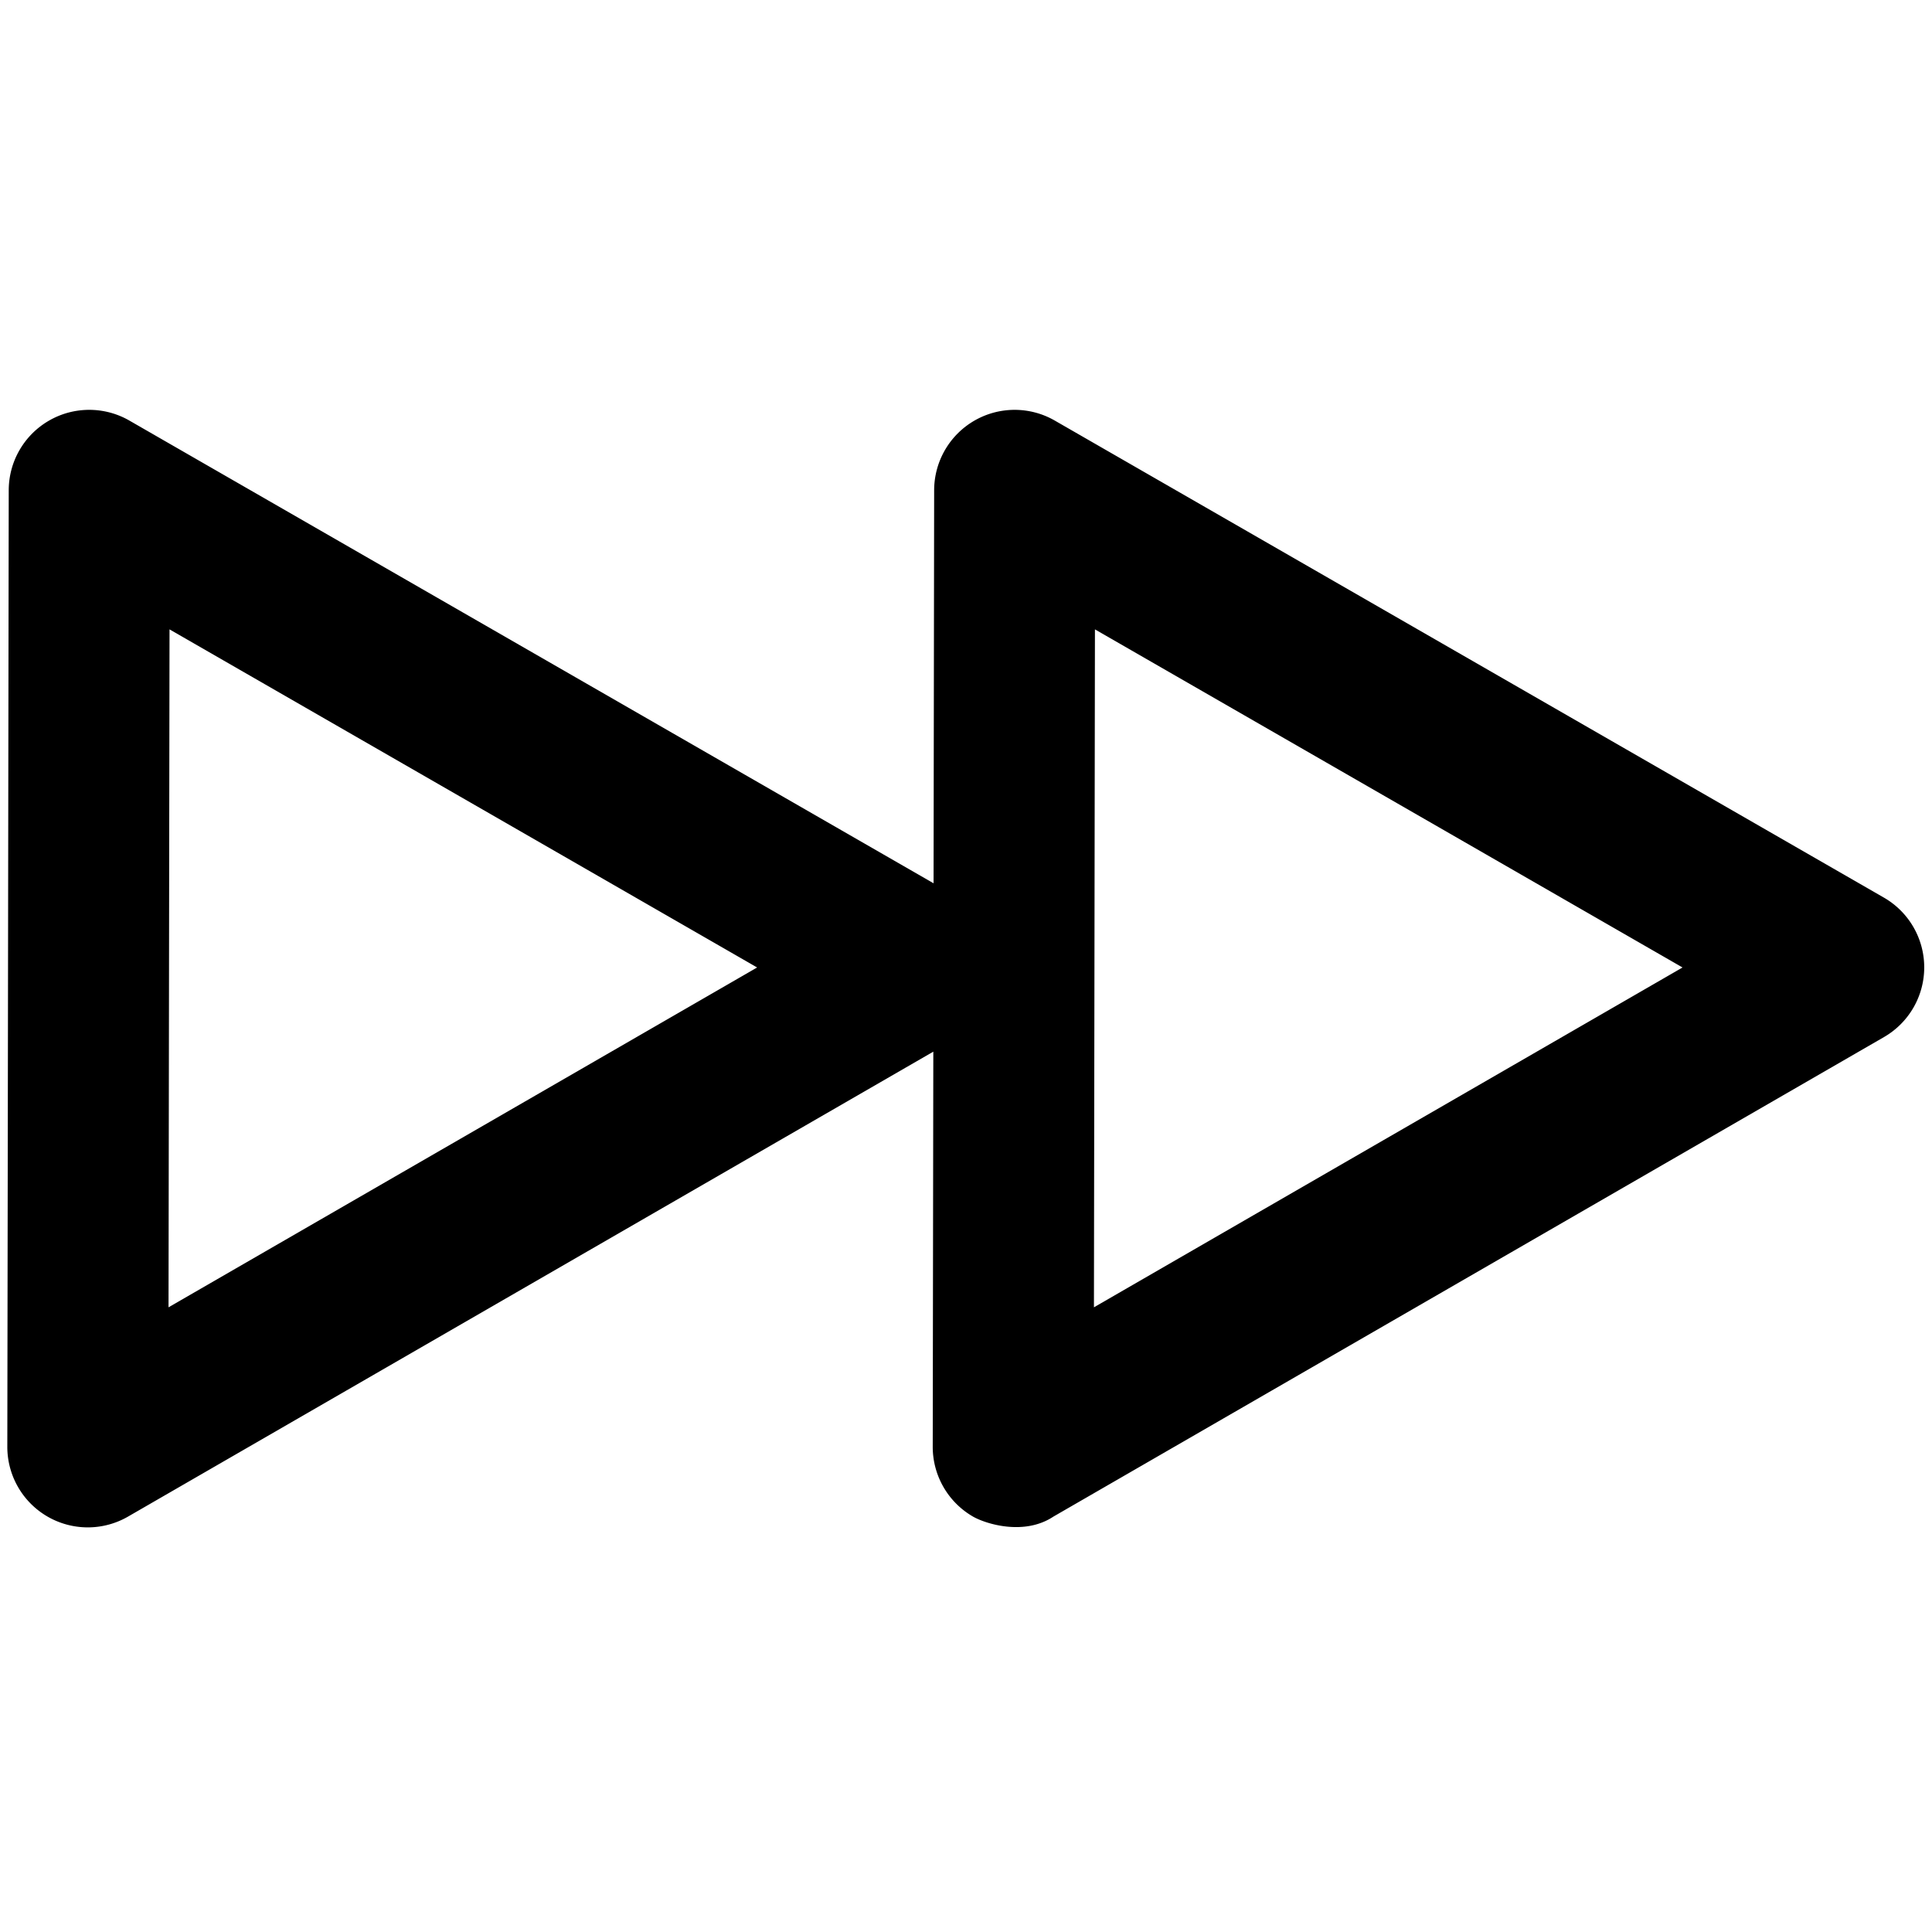 <svg xmlns="http://www.w3.org/2000/svg" viewBox="0 0 264 264">
    <path d="M132.947 207.23a11 11 0 0 1-5.493-9.538l.08-53.986L17.5 207.234a11 11 0 0 1-11.007 0A11 11 0 0 1 1 197.696l.194-130.708a11 11 0 0 1 5.5-9.51 11 11 0 0 1 10.986-.008l109.888 63.227.08-53.709a11 11 0 0 1 5.5-9.51 11 11 0 0 1 10.985-.008l113.291 65.183a11 11 0 0 1 5.514 9.525 11 11 0 0 1-5.5 9.535l-113.487 65.521c-4.021 2.671-9.301.979-11.004-.004Zm16.535-28.591 80.43-46.437-80.293-46.2Zm-126.454 0 80.43-46.437-80.293-46.2Z"/>
</svg>
